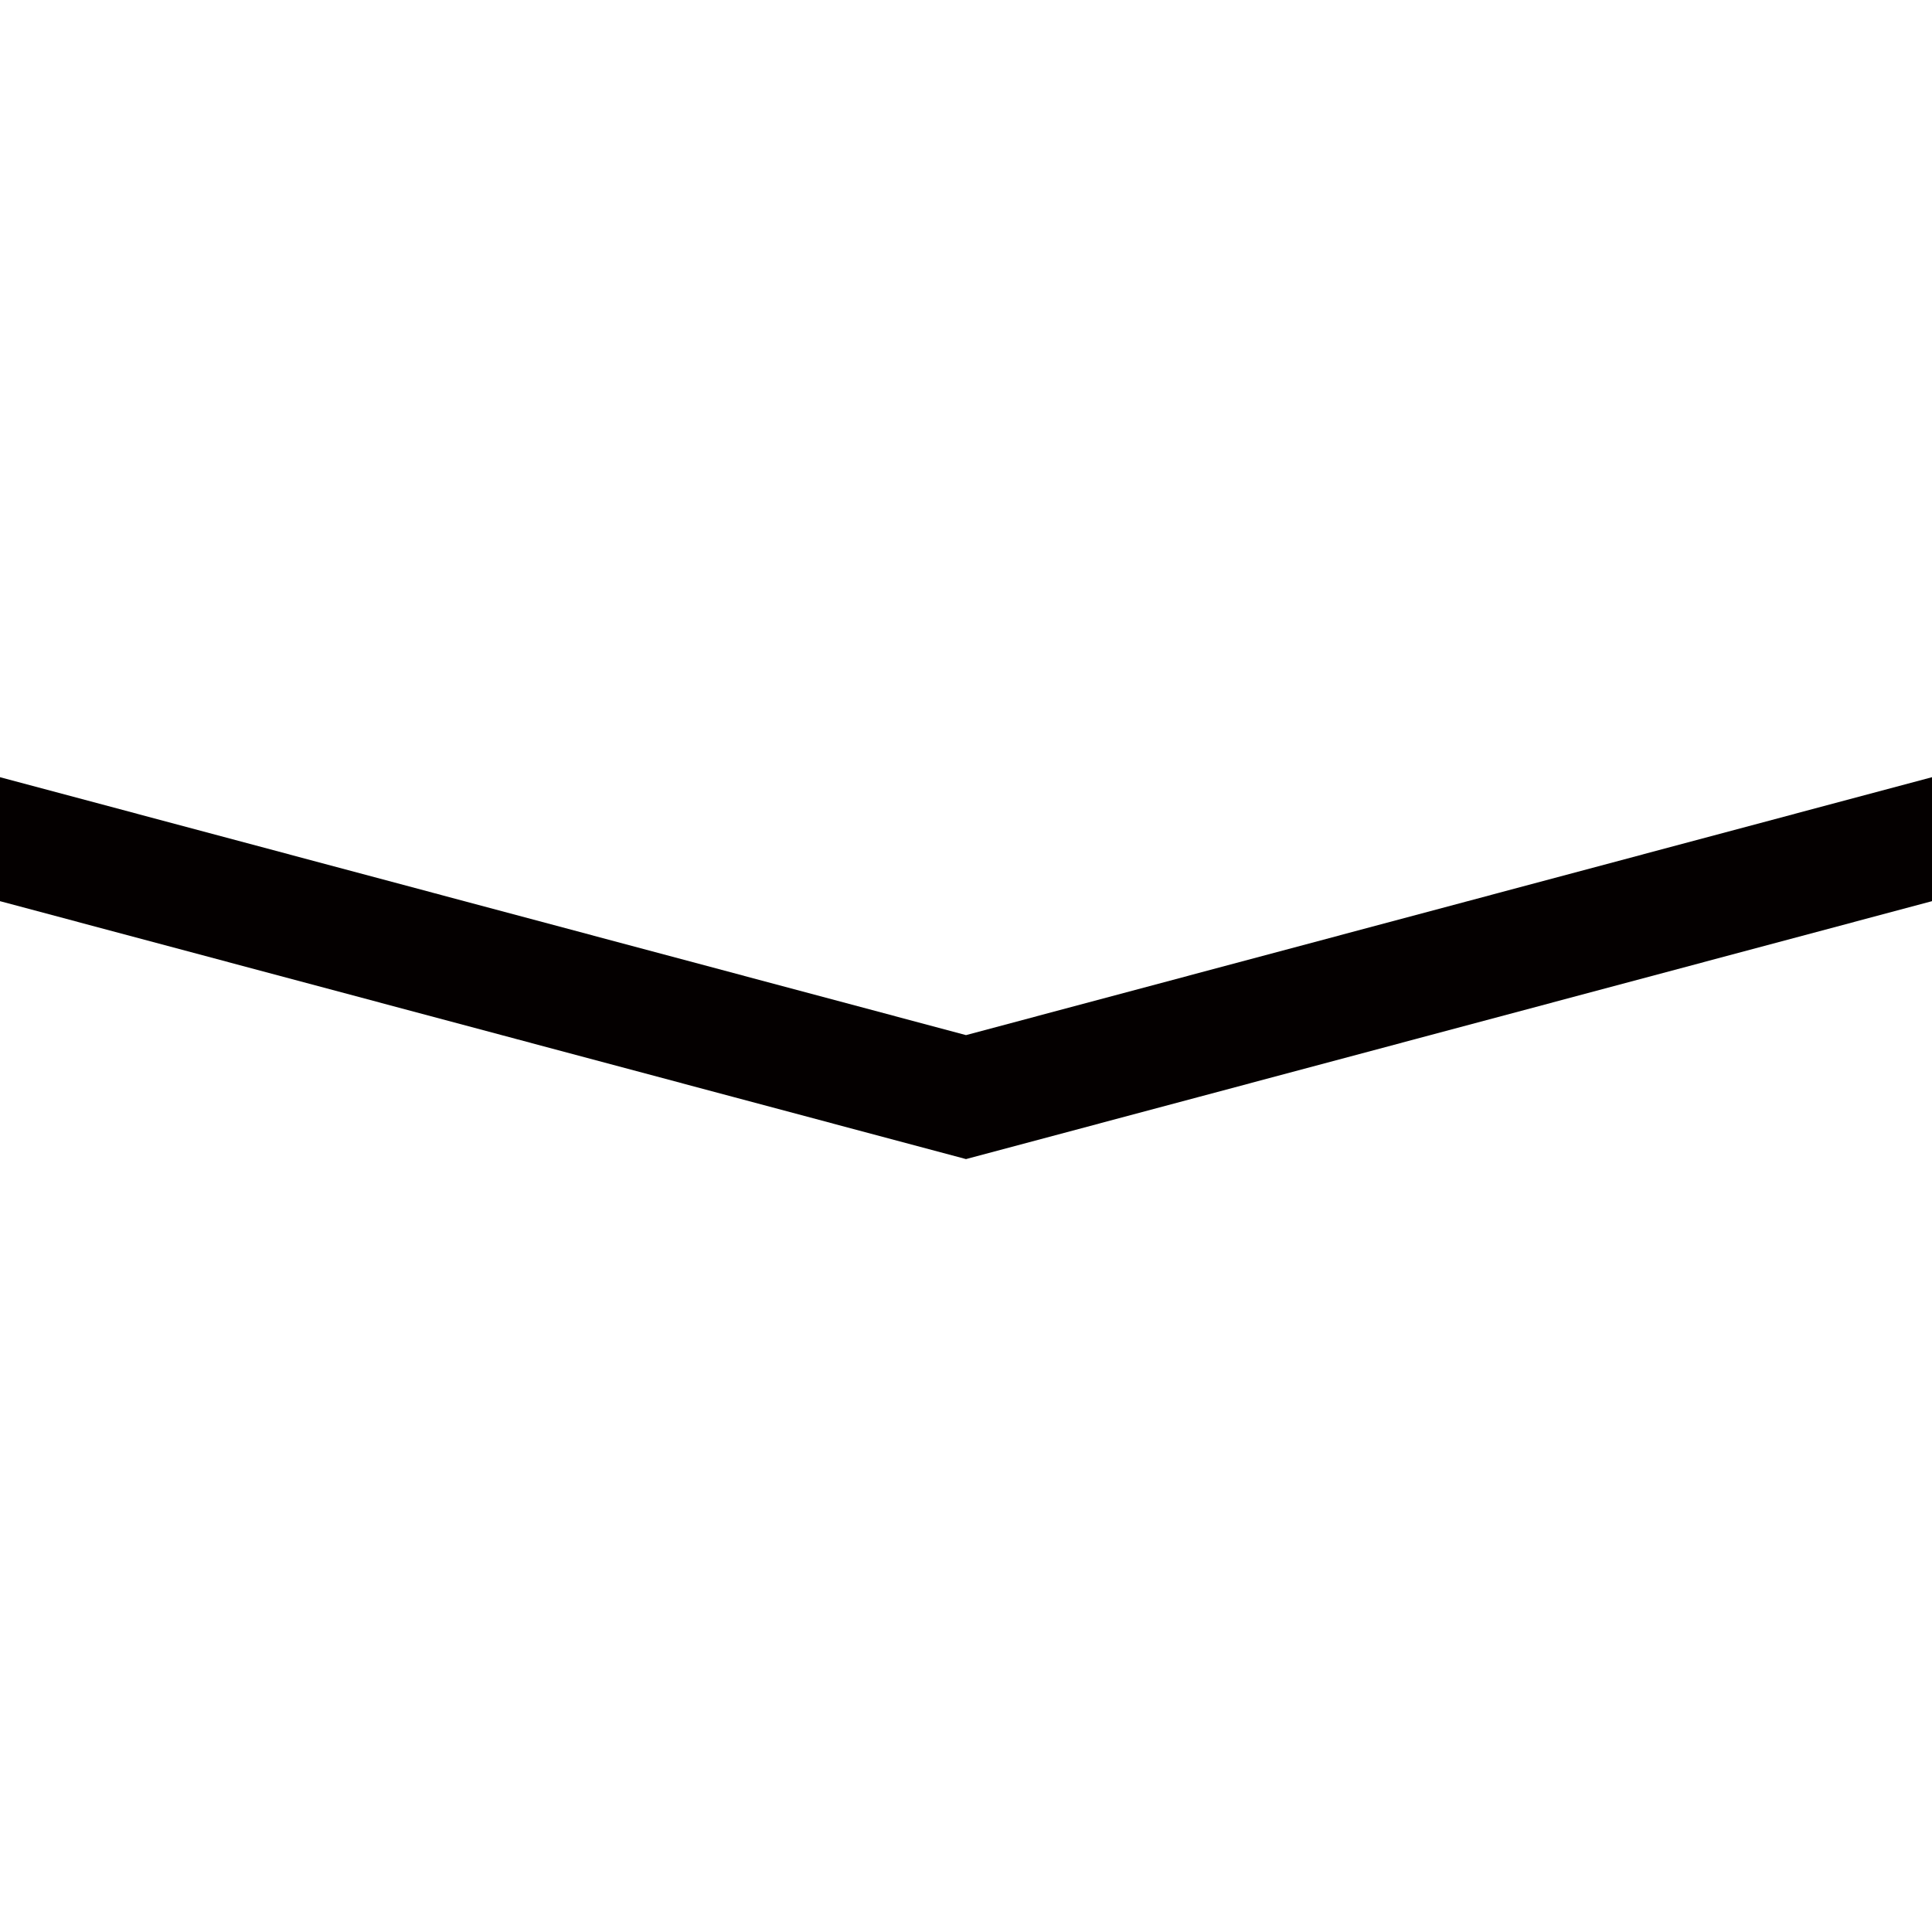 <?xml version="1.0" encoding="UTF-8"?><svg id="_레이어_1" xmlns="http://www.w3.org/2000/svg" viewBox="0 0 70 70"><defs><style>.cls-1{fill:none;stroke:#040000;stroke-miterlimit:10;stroke-width:4.34px;}</style></defs><polyline class="cls-1" points="-.58 30.25 35 39.75 70.58 30.25"/></svg>